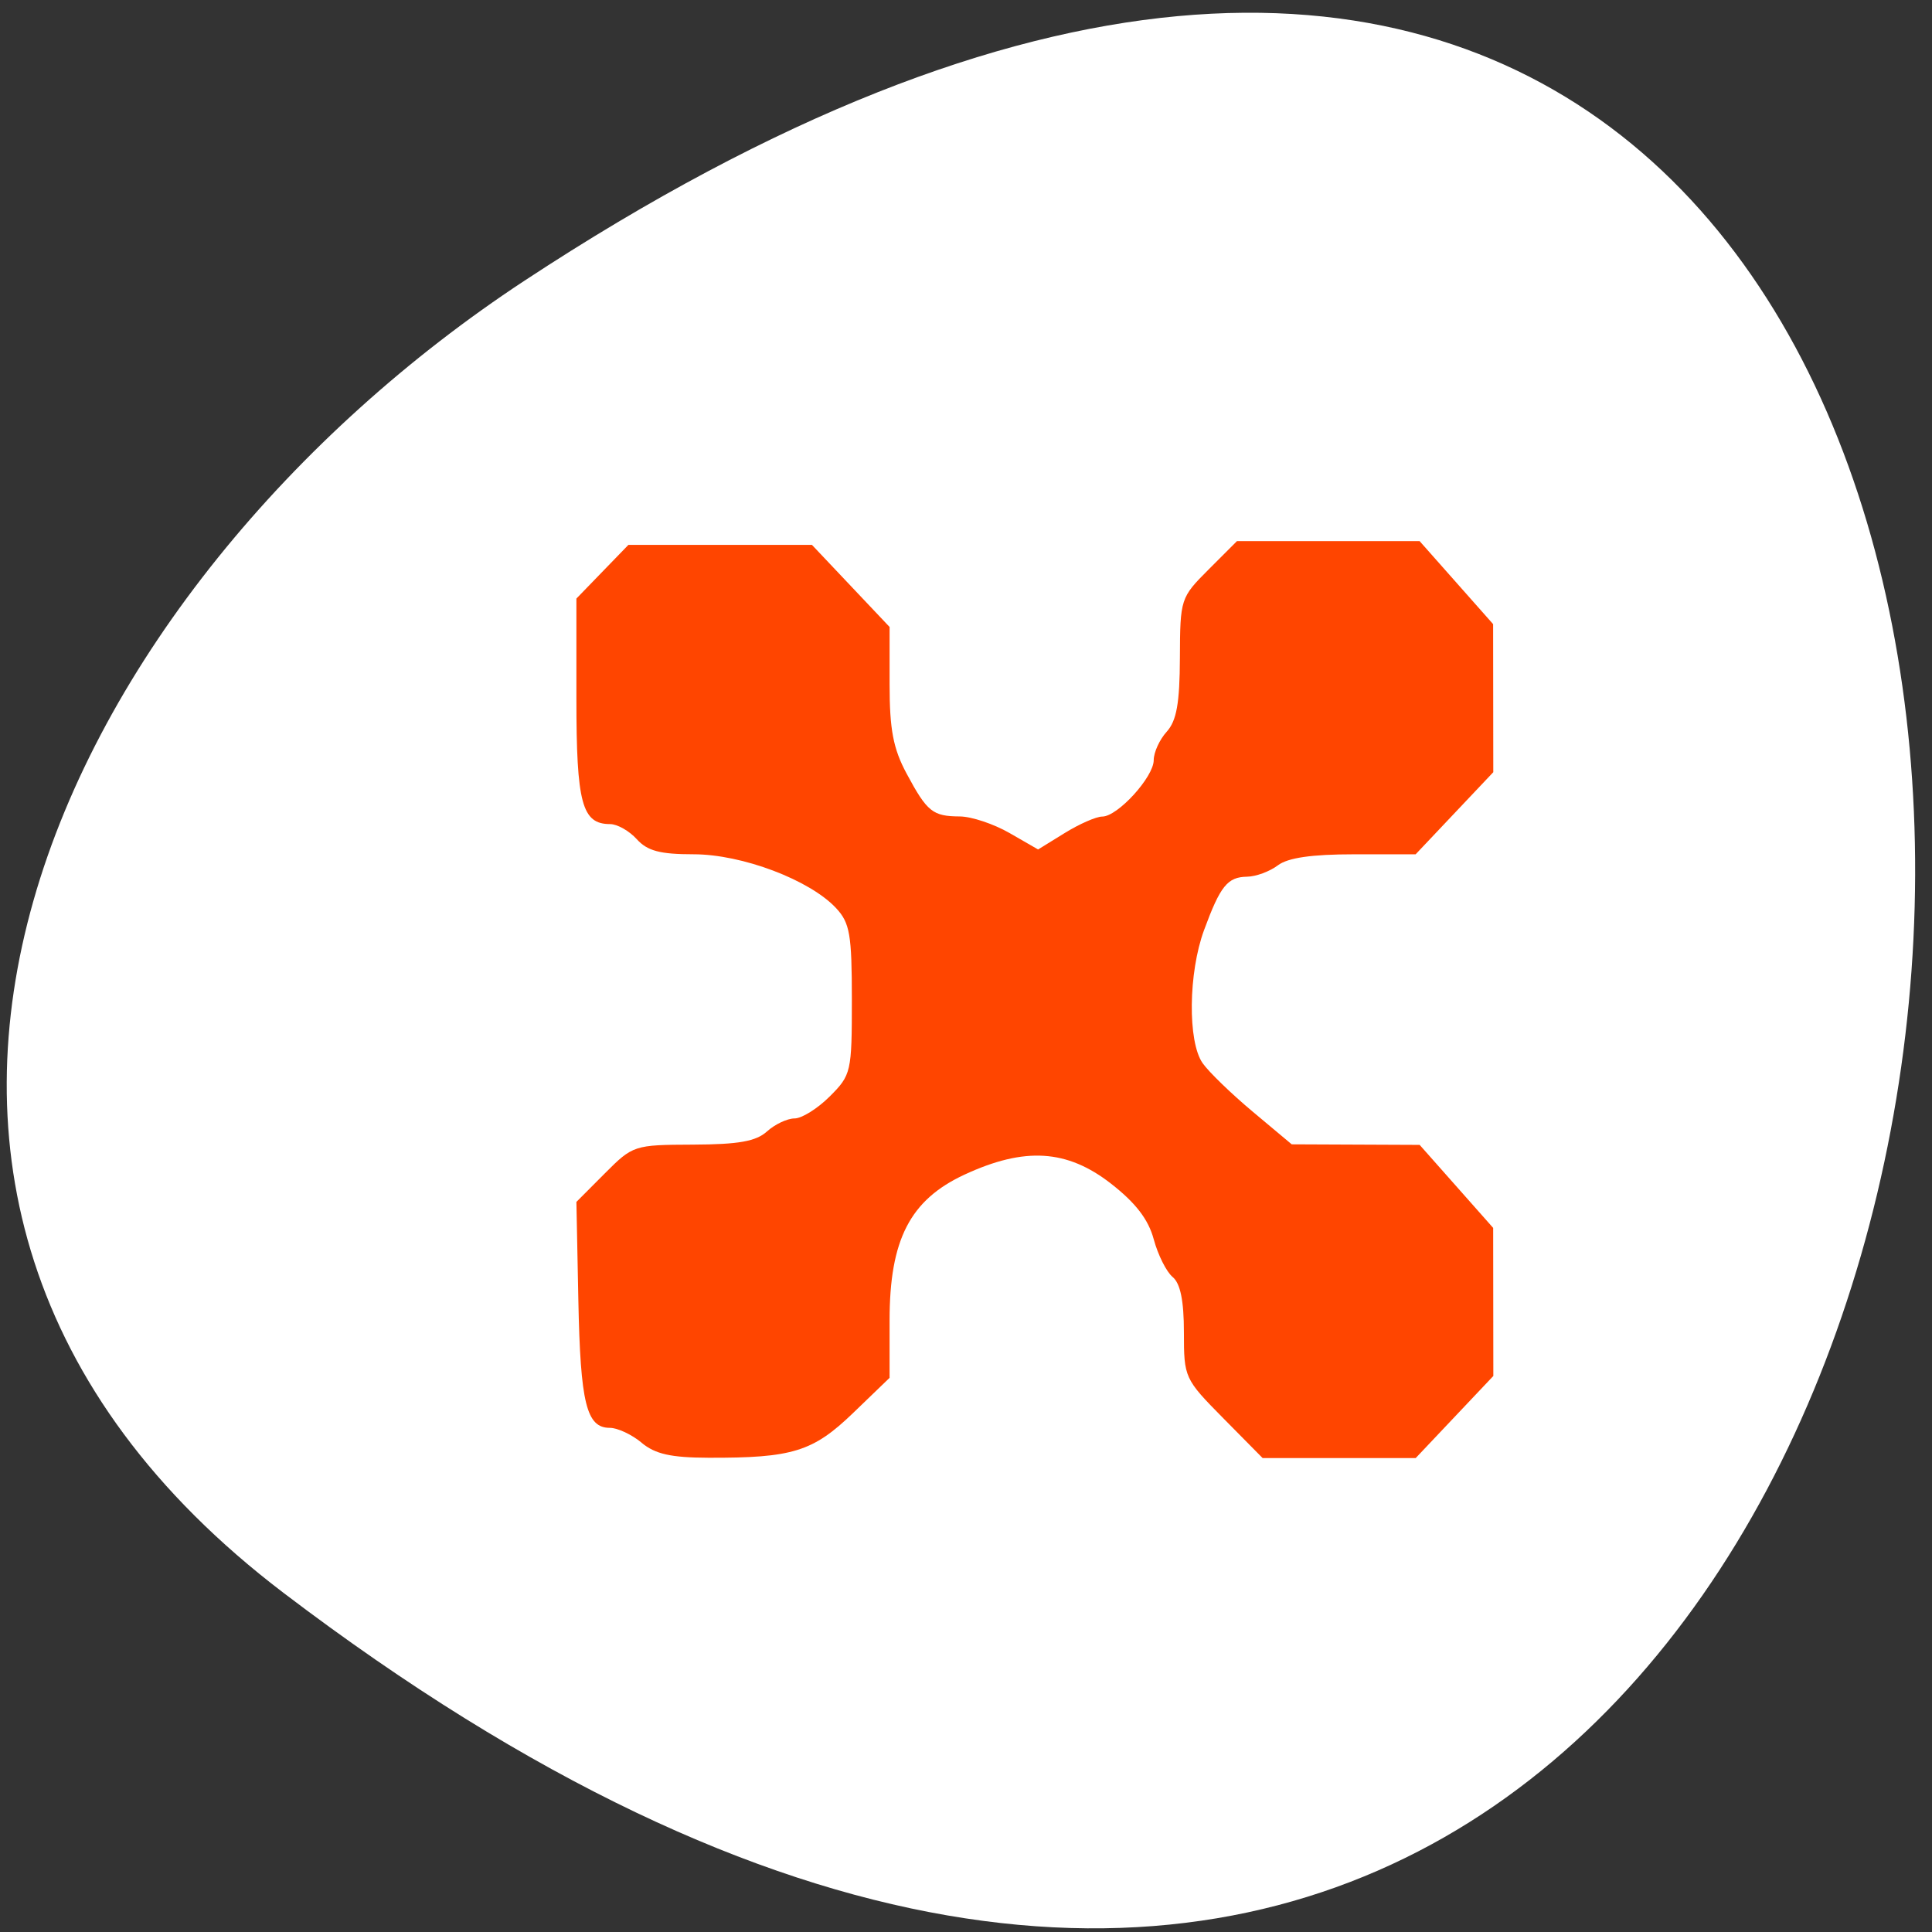 <svg xmlns="http://www.w3.org/2000/svg" viewBox="0 0 256 256"><rect x="0" y="0" width="256" height="256" fill="#333333" stroke="none"/><defs><clipPath><path transform="matrix(15.333 0 0 11.5 415 -125.5)" d="m -24 13 c 0 1.105 -0.672 2 -1.5 2 -0.828 0 -1.5 -0.895 -1.5 -2 0 -1.105 0.672 -2 1.5 -2 0.828 0 1.5 0.895 1.5 2 z"/></clipPath></defs><g transform="translate(-0.605 -0.416)"><path transform="matrix(0 1 0.992 0 -845.52 -111.8)" d="m 323.28 890.82 c 200.11 265.25 -350.59 302.94 -173.86 32.17 40.29 -61.728 120.86 -102.43 173.86 -32.17 z" style="fill:#fff;color:#000"/><path d="m 85.62 191.58 c -1.298 -1.082 -3.195 -1.967 -4.215 -1.967 -3.092 0 -3.894 -3.252 -4.165 -16.887 l -0.259 -13.05 l 3.767 -3.78 c 3.717 -3.729 3.873 -3.78 11.68 -3.811 6.05 -0.024 8.361 -0.437 9.811 -1.75 1.044 -0.945 2.686 -1.719 3.647 -1.719 0.962 0 3.064 -1.315 4.671 -2.923 2.837 -2.837 2.923 -3.216 2.923 -12.811 0 -8.642 -0.263 -10.171 -2.086 -12.13 -3.489 -3.745 -12.465 -7.138 -18.883 -7.138 -4.451 0 -6.122 -0.444 -7.531 -2 -0.995 -1.1 -2.585 -2 -3.533 -2 -3.728 0 -4.467 -2.746 -4.467 -16.595 v -13.288 l 3.446 -3.558 l 3.446 -3.558 h 12.159 h 12.159 l 5.145 5.44 l 5.145 5.44 v 7.612 c 0 5.984 0.481 8.509 2.25 11.807 2.722 5.076 3.454 5.666 7.05 5.686 1.541 0.008 4.507 0.996 6.59 2.196 l 3.788 2.18 l 3.528 -2.18 c 1.94 -1.199 4.178 -2.18 4.973 -2.18 2.039 0 6.819 -5.24 6.819 -7.476 0 -1.027 0.773 -2.721 1.719 -3.765 1.313 -1.451 1.726 -3.766 1.75 -9.811 0.031 -7.799 0.085 -7.966 3.797 -11.68 l 3.766 -3.767 h 12.1 h 12.1 l 4.87 5.5 l 4.87 5.5 l 0.011 9.81 l 0.011 9.81 l -5.145 5.44 l -5.145 5.44 h -8.164 c -5.63 0 -8.766 0.456 -10.1 1.468 -1.068 0.808 -2.899 1.483 -4.069 1.5 -2.594 0.039 -3.542 1.214 -5.7 7.07 -2.086 5.656 -2.186 14.788 -0.193 17.634 0.814 1.162 3.803 4.058 6.643 6.435 l 5.164 4.323 l 8.476 0.037 l 8.476 0.037 l 4.87 5.5 l 4.87 5.5 l 0.011 9.81 l 0.011 9.81 l -5.145 5.44 l -5.145 5.44 h -10.139 h -10.139 l -5.216 -5.281 c -5.14 -5.204 -5.216 -5.37 -5.216 -11.378 0 -4.186 -0.468 -6.484 -1.493 -7.335 -0.821 -0.681 -1.947 -2.927 -2.503 -4.991 -0.711 -2.64 -2.392 -4.829 -5.671 -7.384 -5.821 -4.535 -11.434 -4.882 -19.384 -1.199 -7.237 3.353 -9.949 8.619 -9.949 19.319 v 7.617 l -4.833 4.658 c -5.318 5.125 -8.04 5.968 -19.17 5.93 -4.974 -0.017 -7.05 -0.484 -8.861 -1.989 z" style="fill:#ff4500"/></g></svg>
